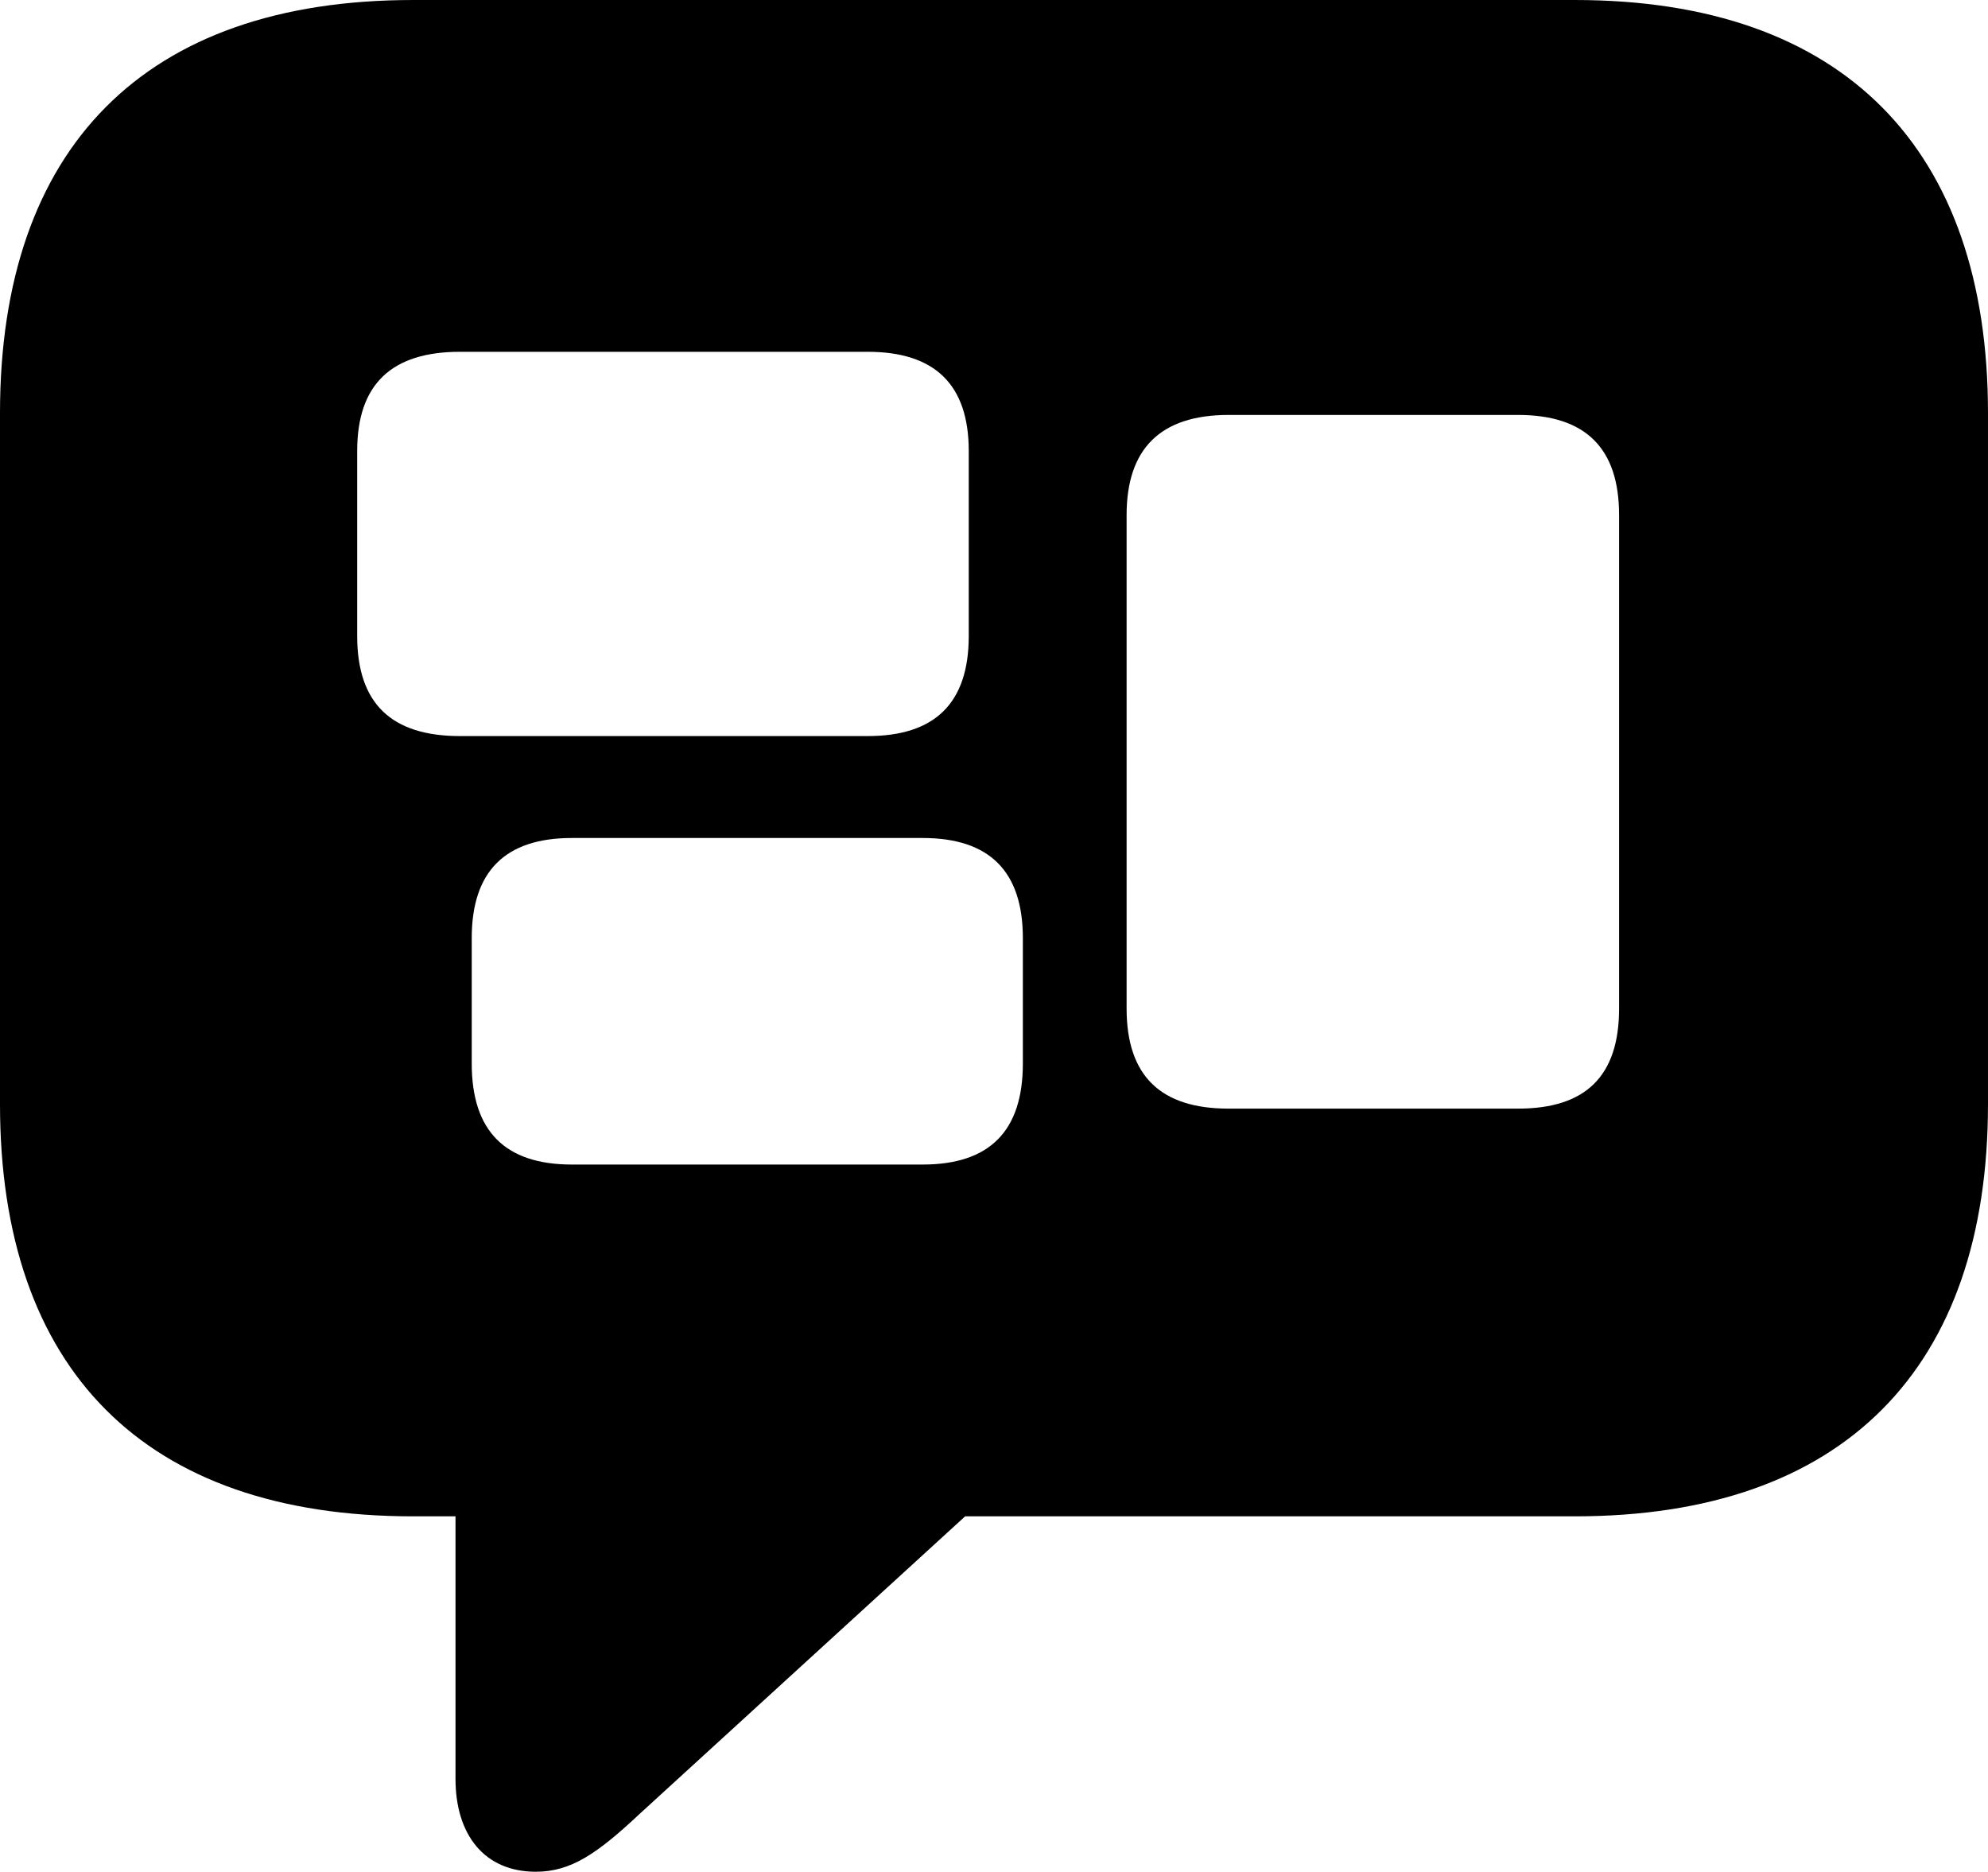 <?xml version="1.0" encoding="UTF-8" standalone="no"?>
<svg xmlns="http://www.w3.org/2000/svg"
     width="1076.172" height="1013.184"
     viewBox="0 0 1076.172 1013.184"
     fill="currentColor">
  <path d="M290.038 1013.182C309.078 1013.182 323.238 1003.422 346.188 981.932L522.458 820.802H852.538C998.048 820.802 1076.168 740.722 1076.168 597.652V223.632C1076.168 80.562 998.048 0.002 852.538 0.002H223.628C78.128 0.002 -0.002 80.082 -0.002 223.632V597.652C-0.002 741.212 78.128 820.802 223.628 820.802H246.578V962.892C246.578 993.162 262.208 1013.182 290.038 1013.182ZM249.028 398.442C211.918 398.442 193.358 380.862 193.358 344.242V244.142C193.358 208.012 211.918 190.432 249.028 190.432H469.728C505.858 190.432 524.418 208.012 524.418 244.142V344.242C524.418 380.862 505.858 398.442 469.728 398.442ZM665.038 600.102C628.418 600.102 609.868 582.522 609.868 545.902V278.812C609.868 242.672 628.418 224.612 665.038 224.612H821.778C858.398 224.612 876.468 242.672 876.468 278.812V545.902C876.468 582.522 858.398 600.102 821.778 600.102ZM309.568 630.372C273.438 630.372 255.368 612.302 255.368 575.682V507.812C255.368 471.682 273.438 453.612 309.568 453.612H499.508C535.648 453.612 553.708 471.682 553.708 507.812V575.682C553.708 612.302 535.648 630.372 499.508 630.372Z"/>
</svg>